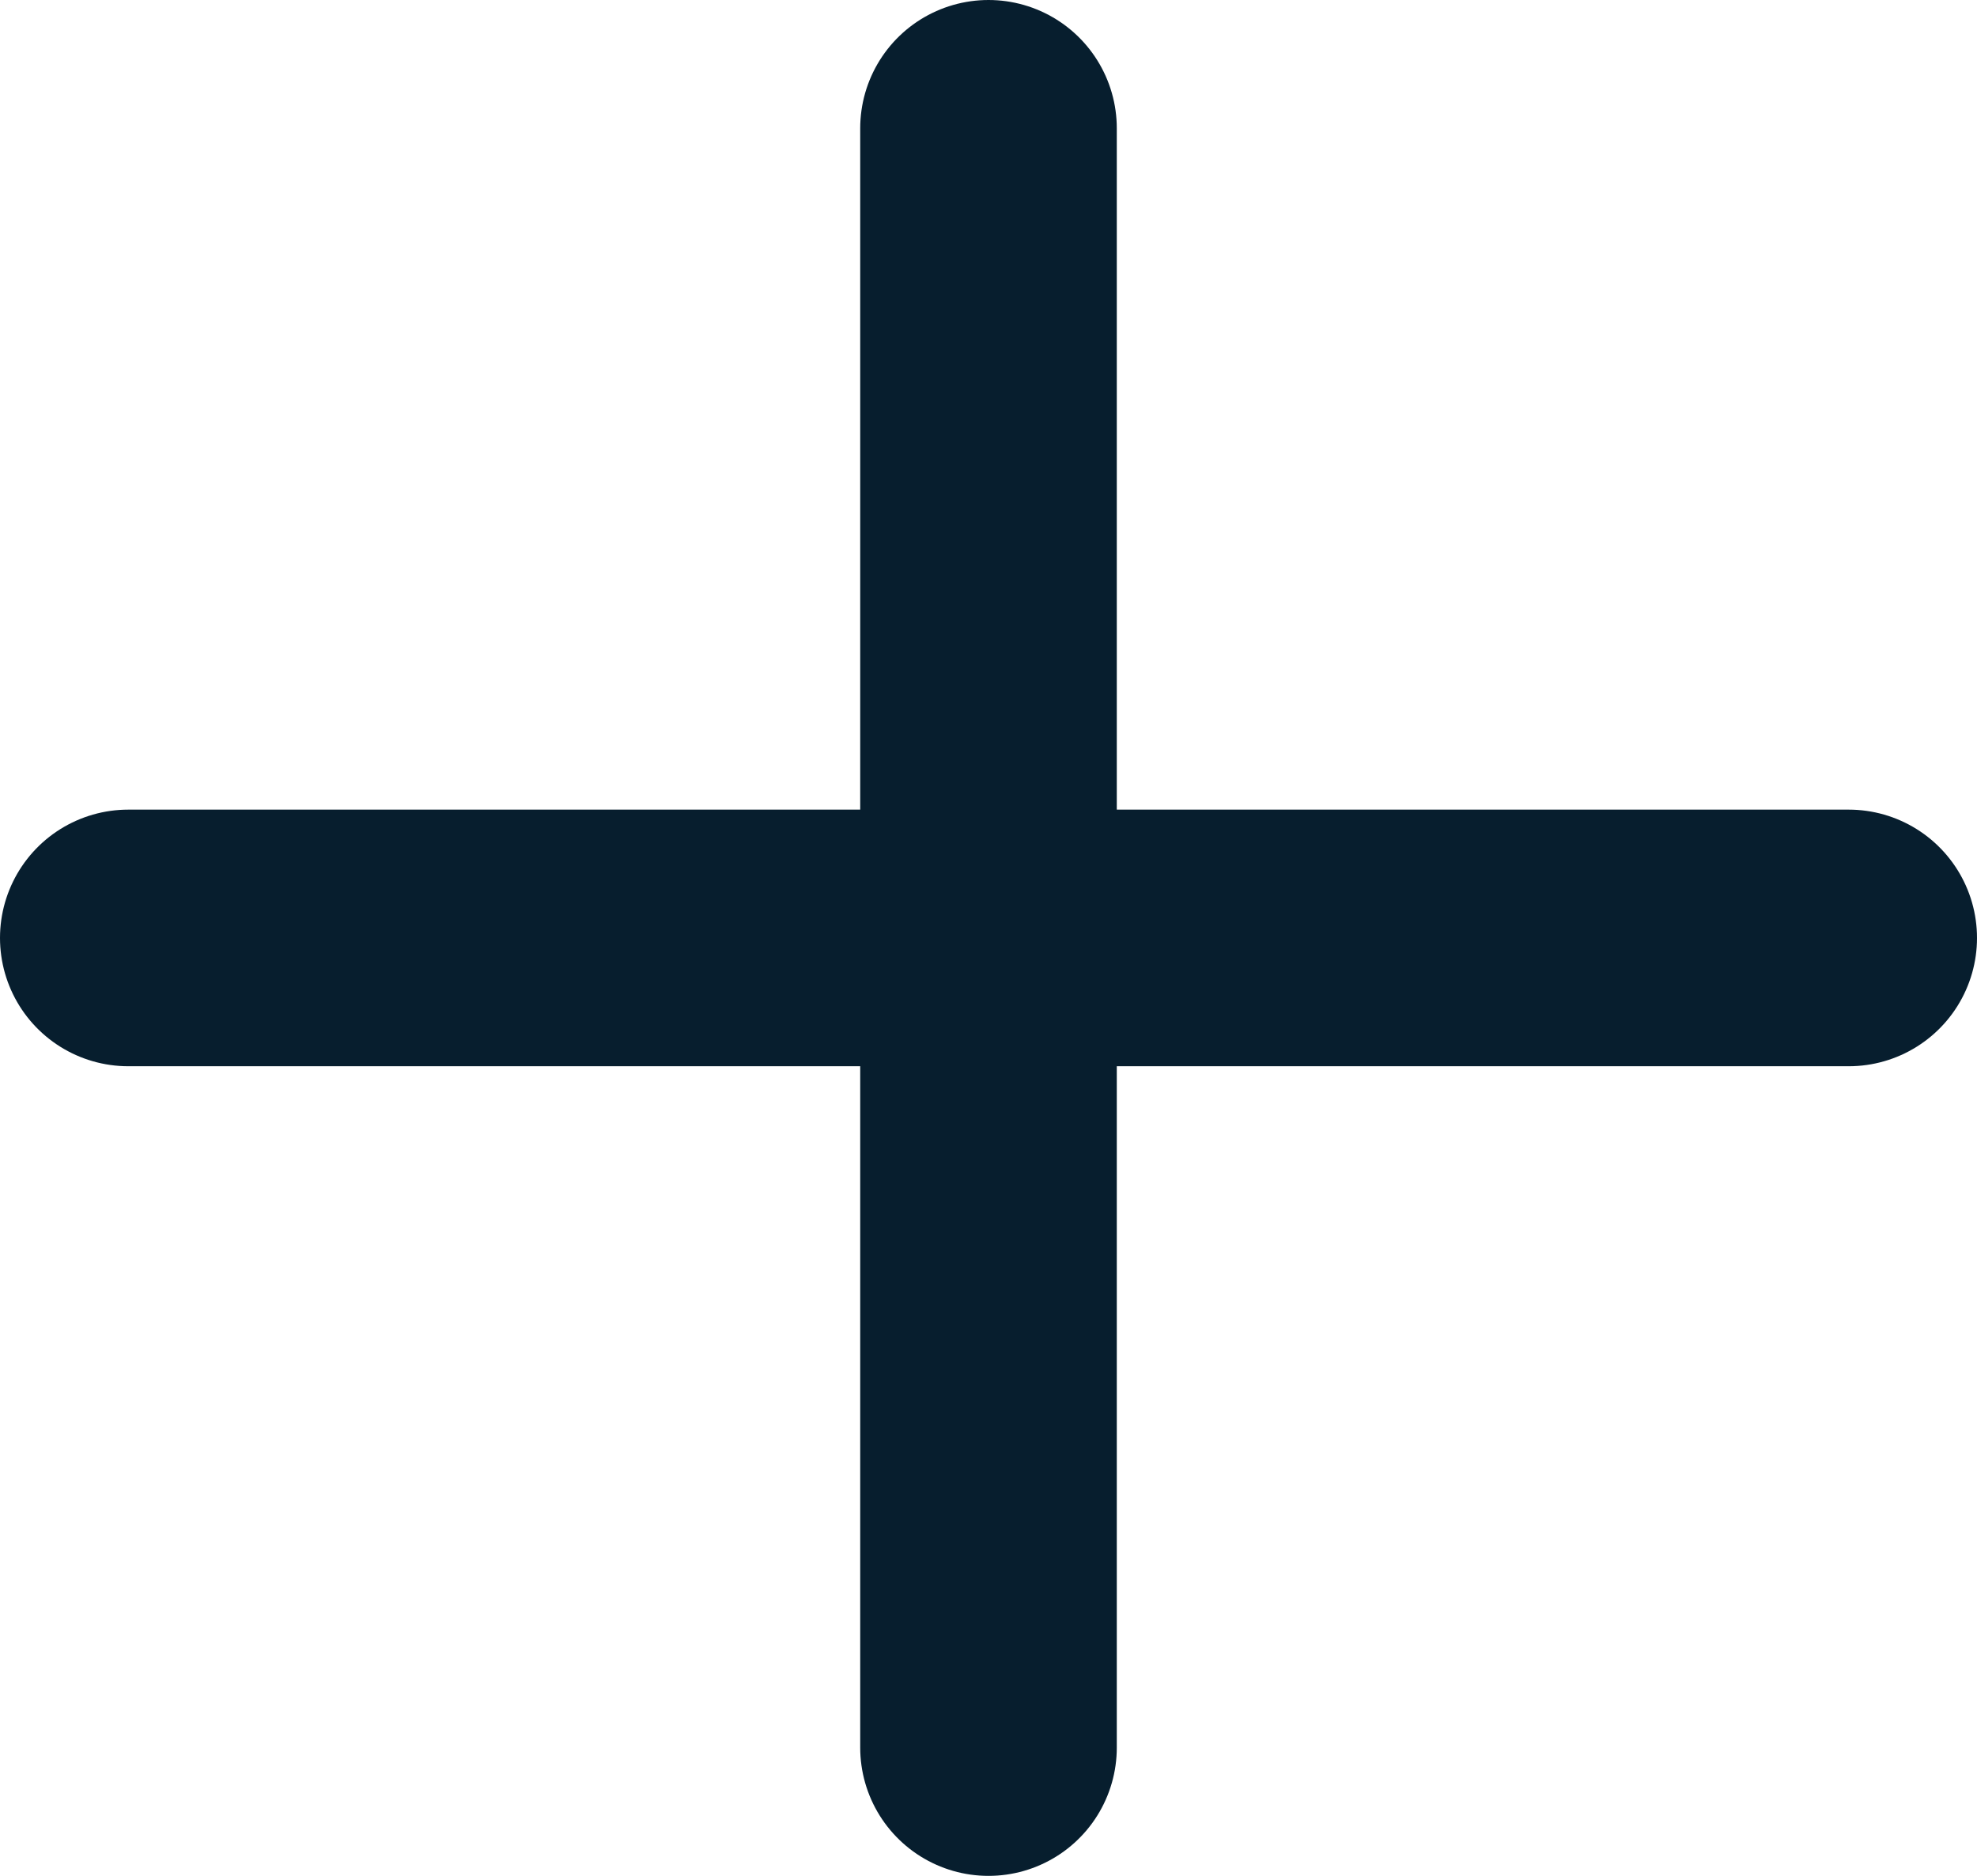 <svg id="Layer_1" data-name="Layer 1" xmlns="http://www.w3.org/2000/svg" viewBox="0 0 30.82 29.24"><defs><style>.cls-1{fill:none;stroke:#071E2E;stroke-linecap:round;stroke-width:4px;}</style></defs><g id="Group_512" data-name="Group 512"><line id="Line_45" data-name="Line 45" class="cls-1" x1="15.41" y1="2" x2="15.41" y2="27.24"/><line id="Line_46" data-name="Line 46" class="cls-1" x1="28.82" y1="14.62" x2="2" y2="14.62"/></g></svg>